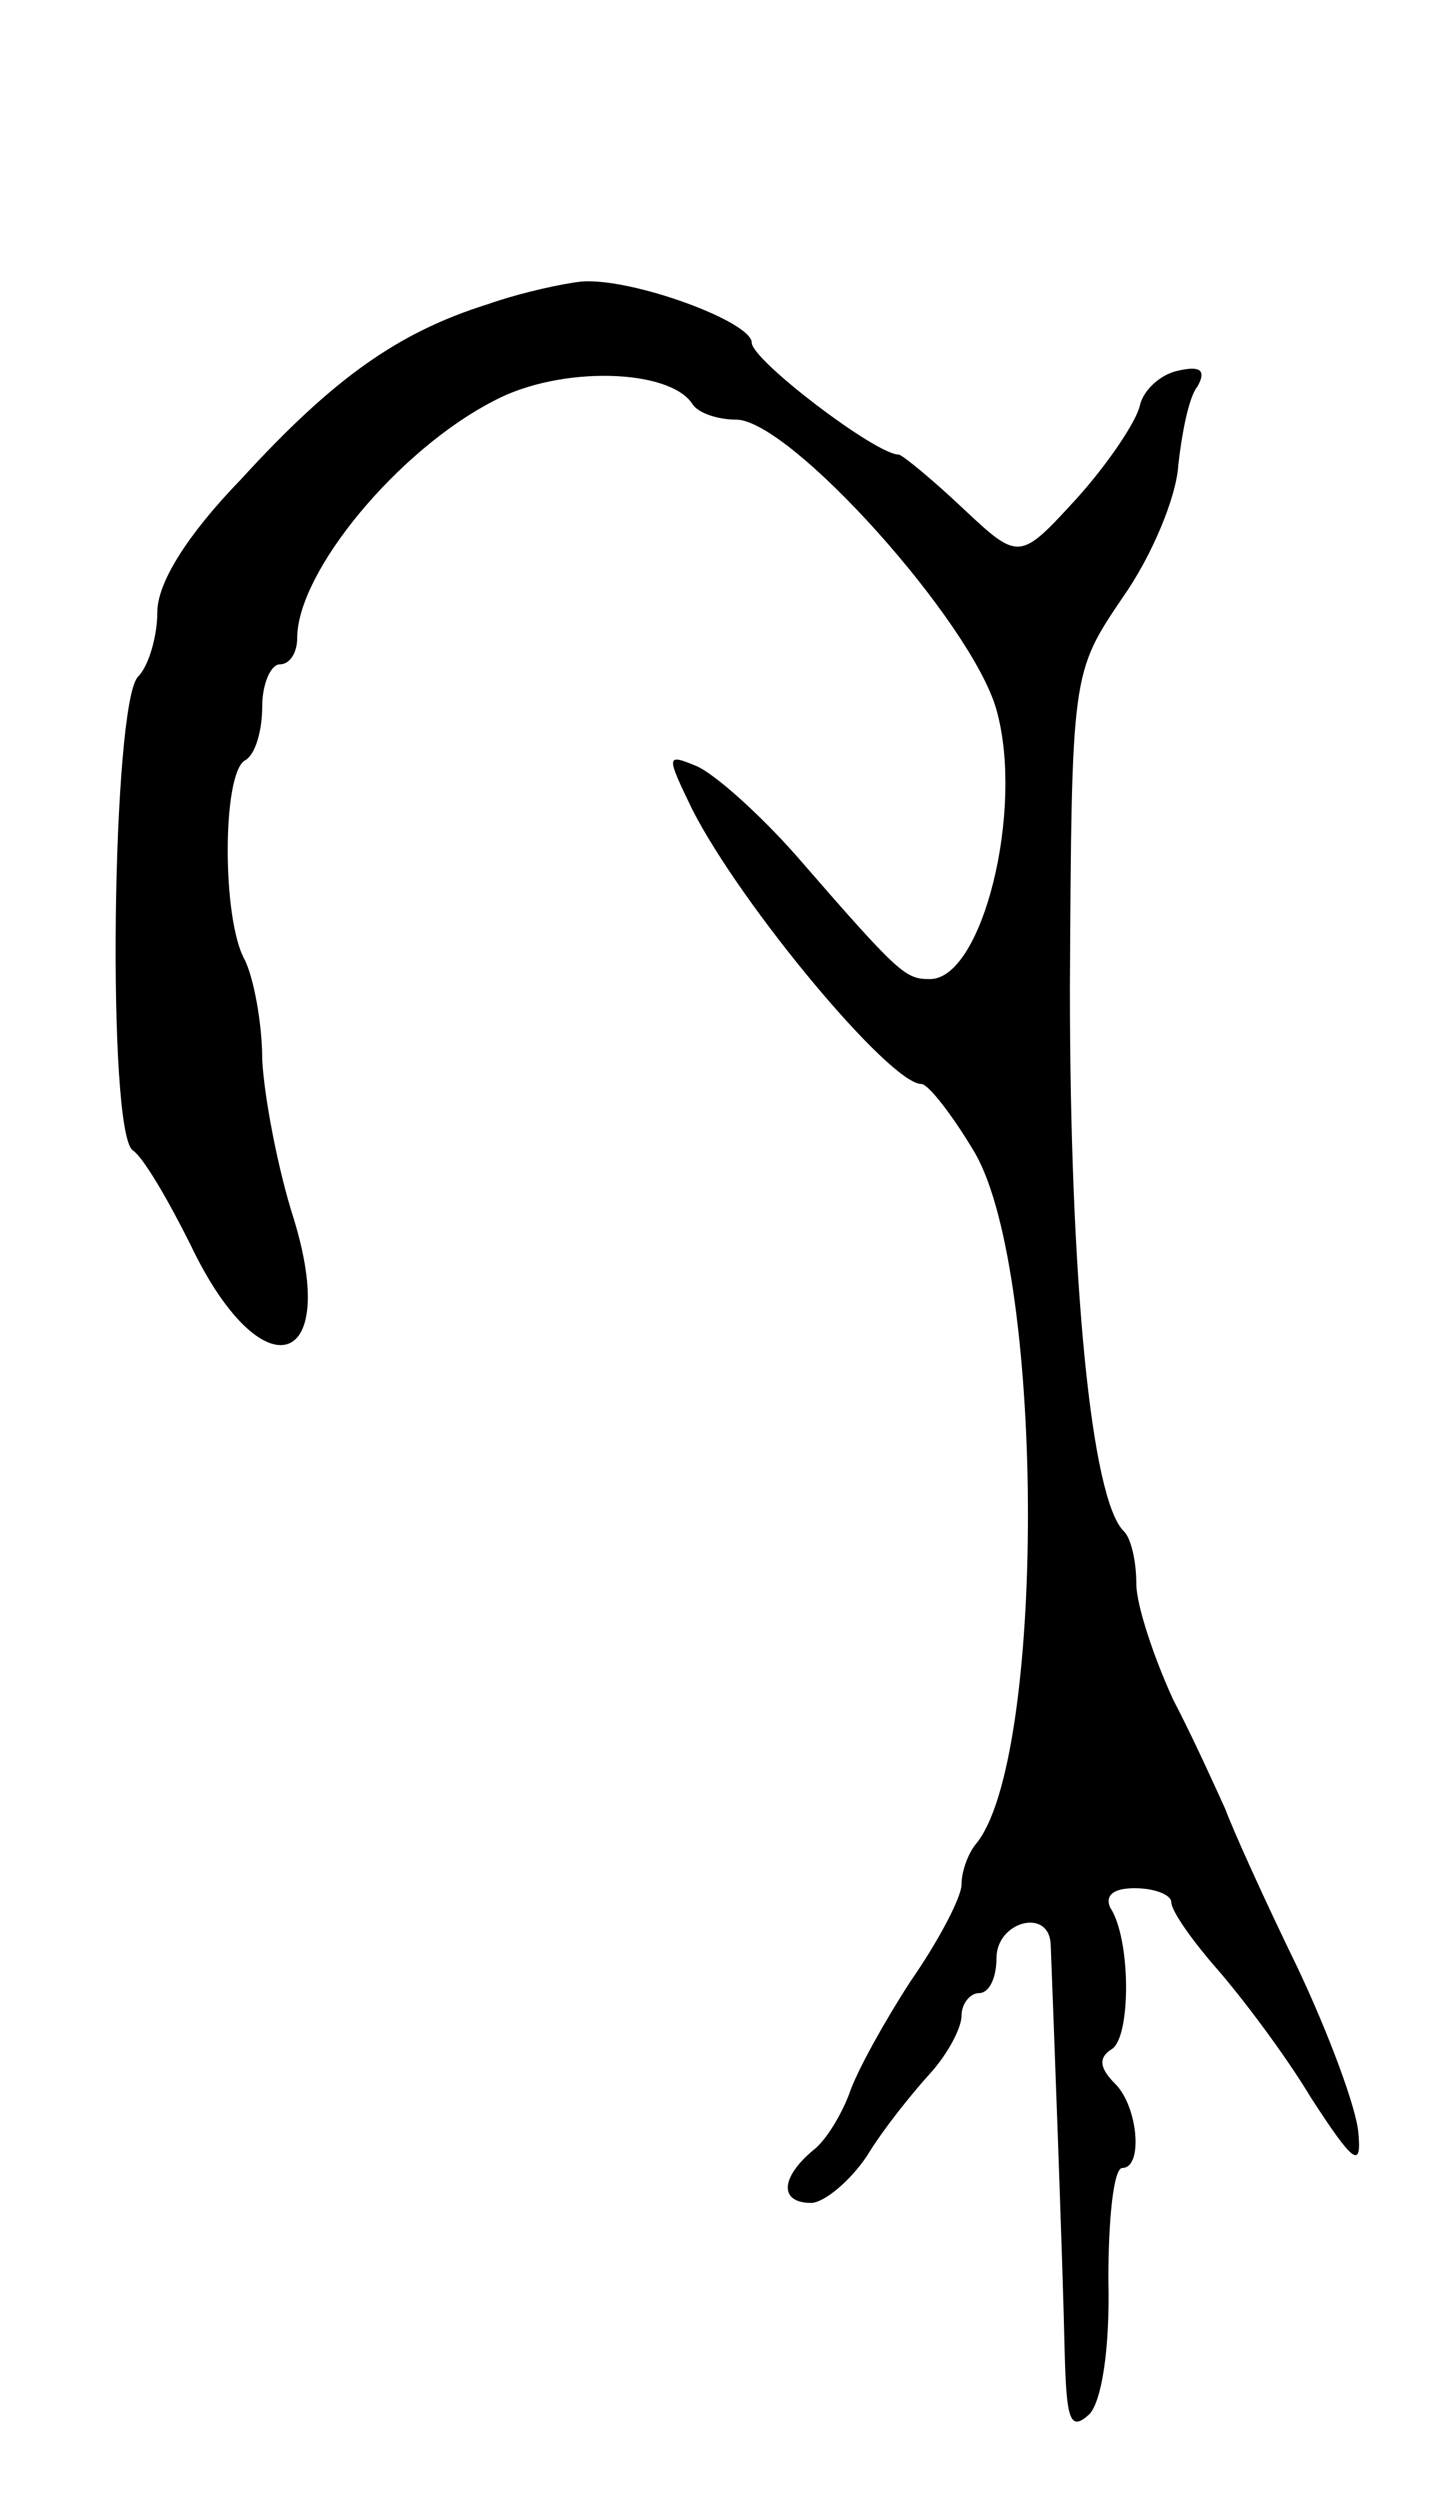 <svg version="1.0" xmlns="http://www.w3.org/2000/svg"
 width="83pt" height="143pt" viewBox="0 0 83 143"
 preserveAspectRatio="xMidYMid meet">
<g transform="translate(0,143) scale(0.1,-0.1)"
fill="#000000" stroke="none">
<path d="M279 1256 c-51 -16 -88 -42 -141 -100 -32 -33 -48 -60 -48 -76 0 -14
-5 -31 -11 -37 -15 -15 -18 -261 -3 -271 6 -4 20 -28 33 -54 40 -84 86 -73 59
15 -9 28 -17 70 -18 91 0 21 -5 47 -10 57 -13 23 -13 106 0 114 6 3 10 17 10
31 0 13 5 24 10 24 6 0 10 7 10 15 0 38 58 108 113 136 38 20 100 18 113 -2 3
-5 14 -9 25 -9 31 0 135 -116 149 -166 16 -57 -8 -154 -38 -154 -14 0 -17 2
-76 70 -22 25 -48 48 -58 52 -17 7 -17 6 -2 -25 28 -55 113 -157 131 -157 4 0
18 -18 31 -40 40 -71 40 -348 0 -395 -4 -5 -8 -15 -8 -23 0 -7 -13 -32 -29
-55 -15 -23 -31 -52 -35 -64 -4 -11 -13 -27 -21 -33 -19 -16 -19 -30 -1 -30 7
0 22 12 32 27 9 15 26 36 36 47 10 11 18 26 18 33 0 7 5 13 10 13 6 0 10 9 10
20 0 21 30 29 31 8 1 -25 7 -184 8 -233 1 -39 3 -46 14 -36 7 7 12 37 11 77 0
35 3 64 8 64 12 0 9 35 -4 48 -9 9 -10 15 -2 20 11 7 11 63 -1 81 -3 7 2 11
14 11 12 0 21 -4 21 -8 0 -5 12 -22 26 -38 14 -16 39 -49 54 -74 24 -37 29
-41 27 -20 -1 14 -17 57 -35 95 -19 39 -37 79 -41 90 -5 11 -18 40 -30 63 -11
24 -21 54 -21 66 0 13 -3 26 -7 30 -19 18 -31 145 -31 311 1 180 1 180 30 223
17 24 31 58 32 76 2 18 6 39 11 45 5 9 2 12 -11 9 -10 -2 -20 -11 -22 -20 -2
-9 -18 -33 -36 -53 -33 -36 -33 -36 -66 -5 -17 16 -34 30 -36 30 -13 0 -84 54
-84 64 0 12 -68 37 -97 35 -10 -1 -34 -6 -54 -13z"/>
</g>
</svg>
